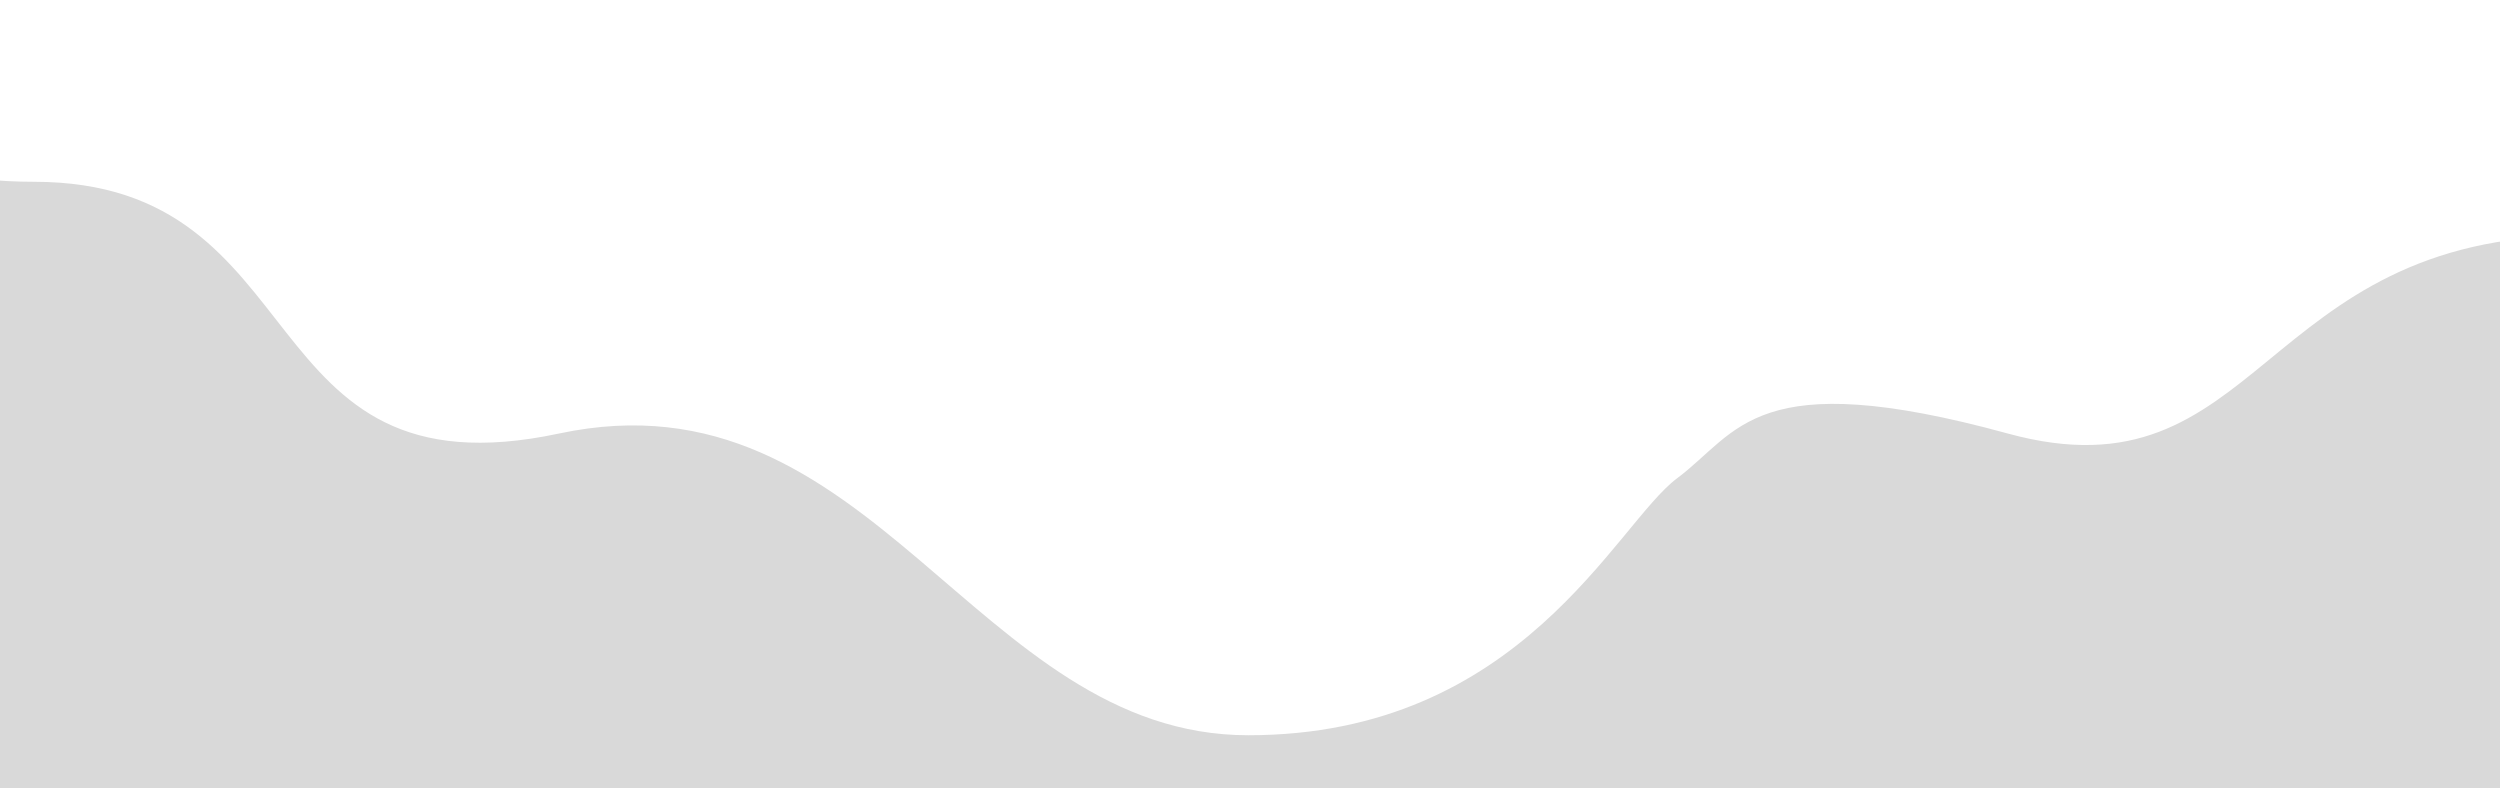 <svg width="1440" height="454" viewBox="0 0 1440 454" fill="none" xmlns="http://www.w3.org/2000/svg" >
<path d="M322 249.709C141.5 288.21 184.5 104.709 19.5 104.709C-145.5 104.709 -217.974 -33.623 -241 7.709L-168 464.209C-168 464.209 1437.5 519.709 1498 524.209C1558.5 528.709 1687 214.632 1638 209.709C1589 204.787 1670.5 135.709 1485.5 135.709C1300.5 135.709 1302.5 289.71 1156.5 249.709C1010.5 209.709 1001.5 249 966 275.5C930.5 302 876.5 423.5 719 423.5C561.5 423.5 502.5 211.209 322 249.709Z" fill="#D9D9D9"/>
</svg>
